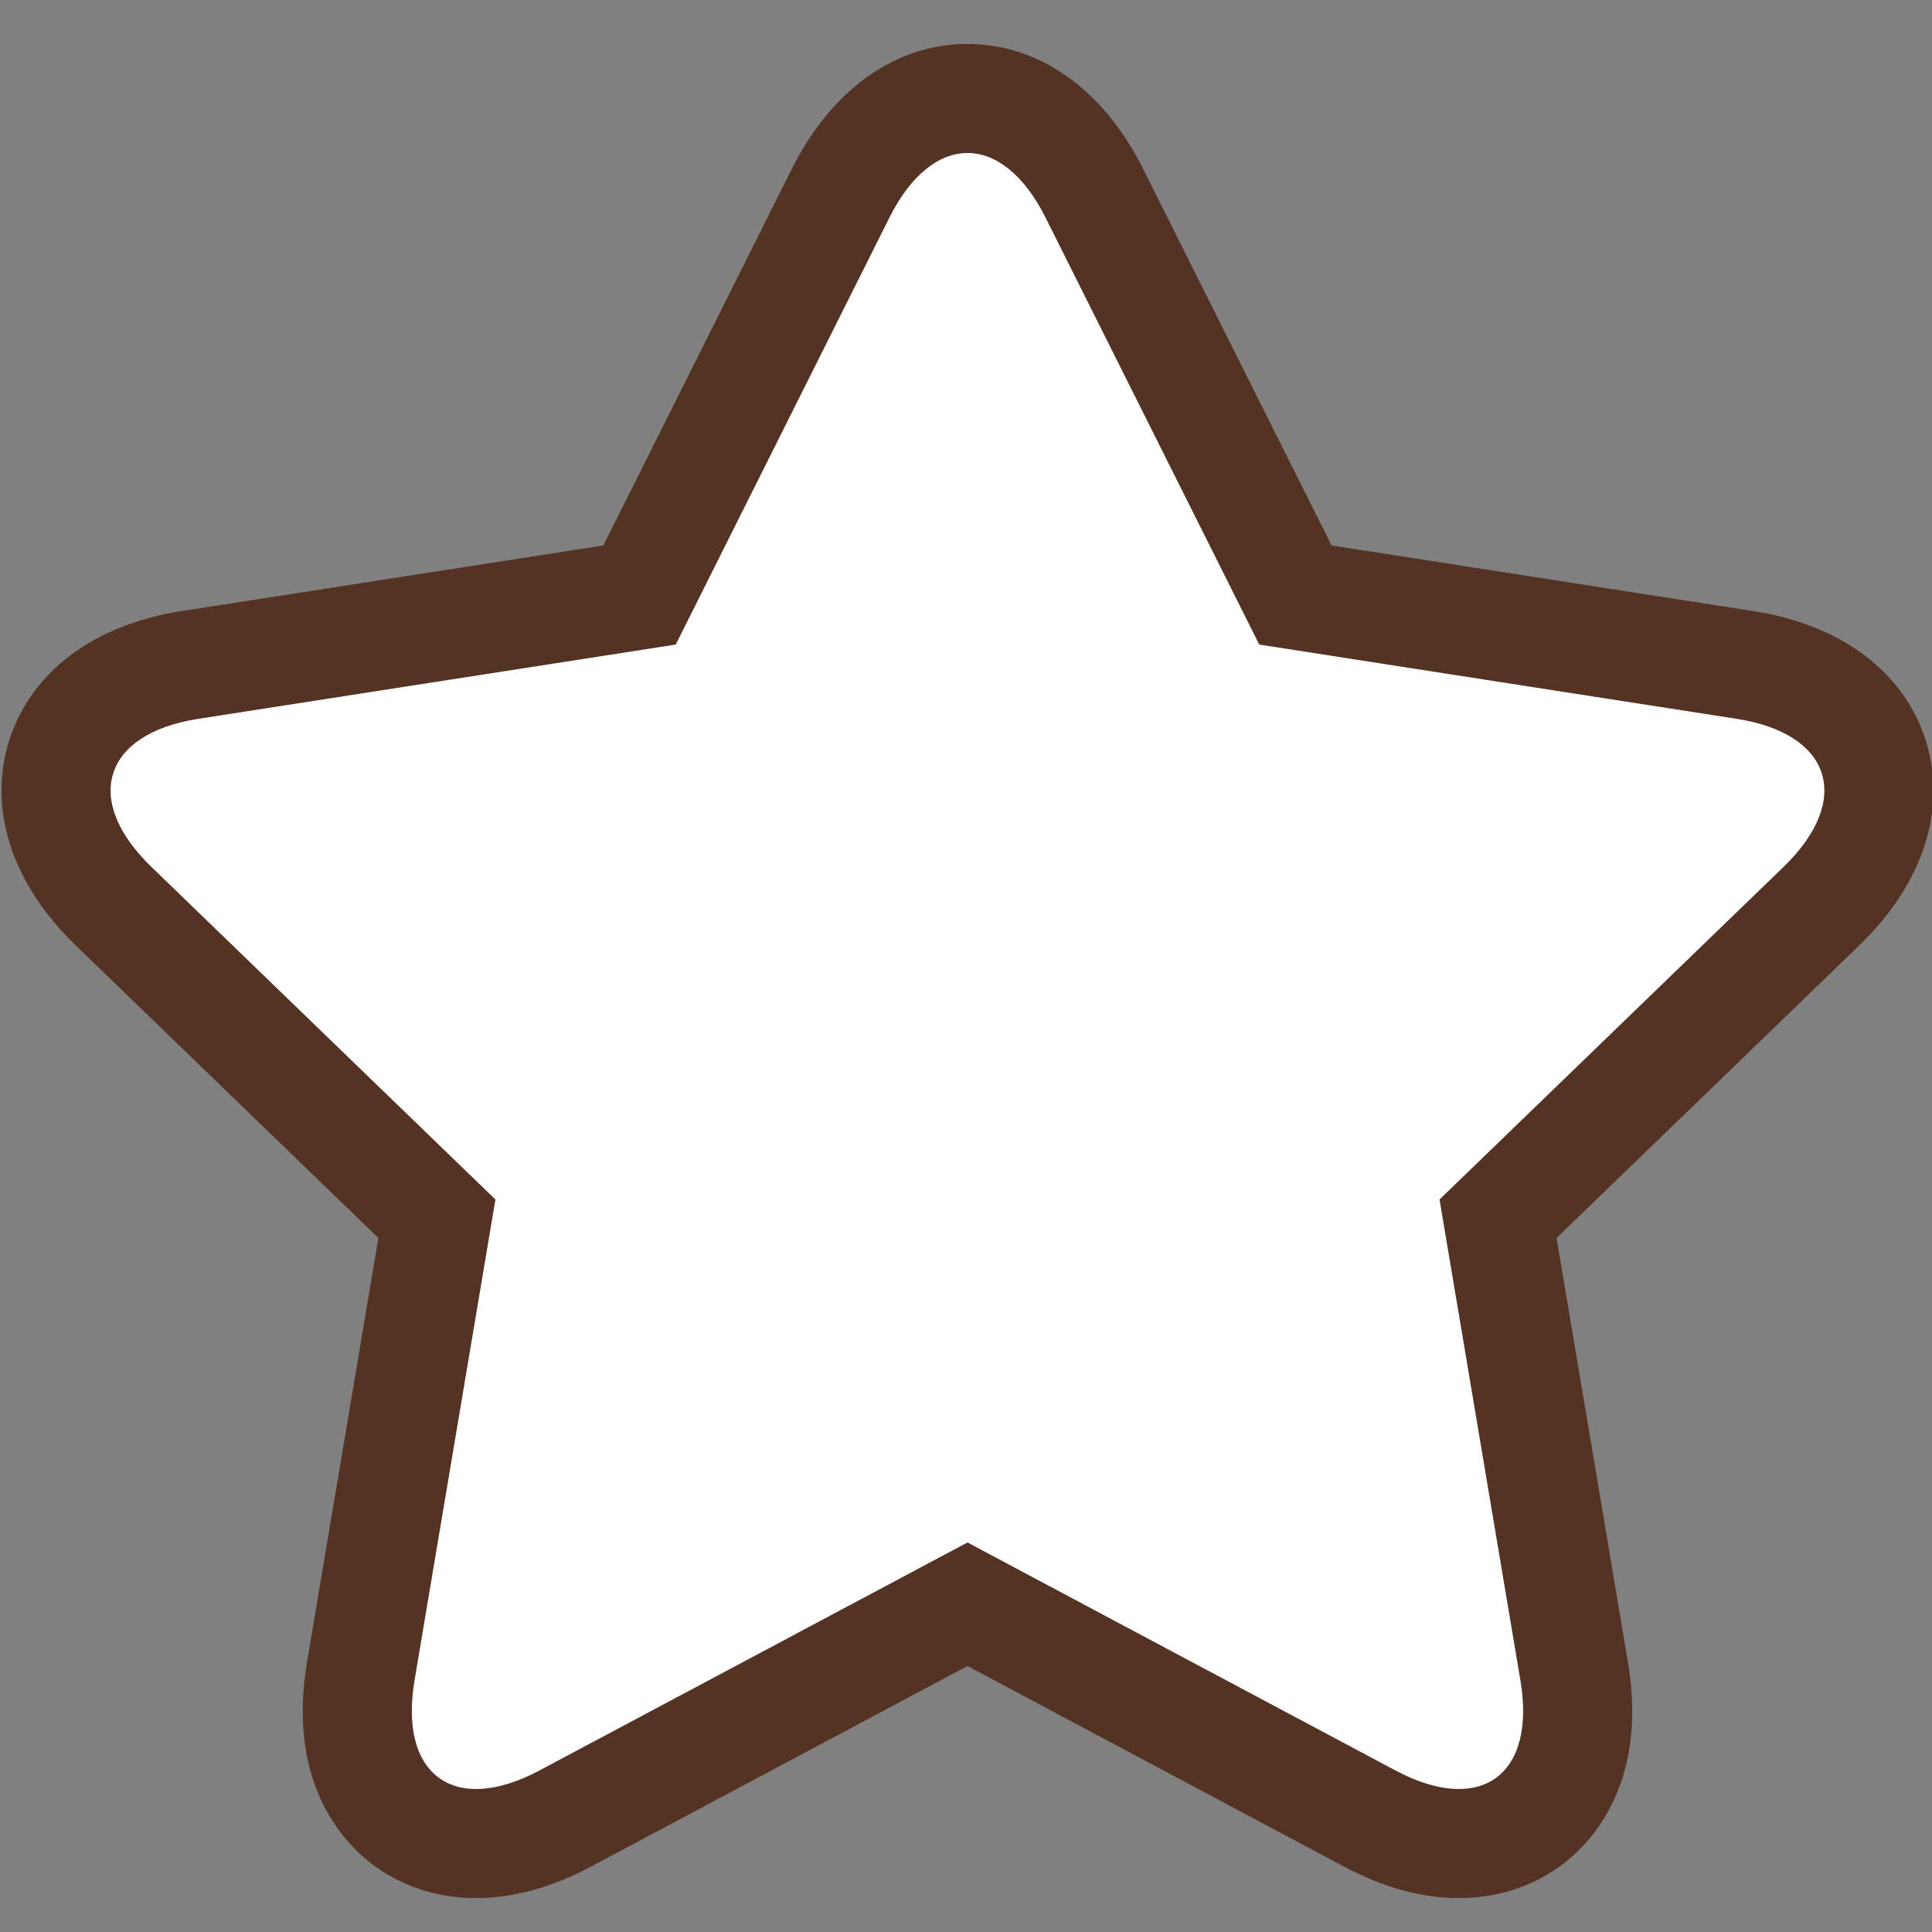 <?xml version="1.0" encoding="UTF-8" standalone="no"?>
<svg
   xmlns:dc="http://purl.org/dc/elements/1.1/"
   xmlns:cc="http://creativecommons.org/ns#"
   xmlns:rdf="http://www.w3.org/1999/02/22-rdf-syntax-ns#"
   xmlns:svg="http://www.w3.org/2000/svg"
   xmlns="http://www.w3.org/2000/svg"
   xmlns:sodipodi="http://sodipodi.sourceforge.net/DTD/sodipodi-0.dtd"
   xmlns:inkscape="http://www.inkscape.org/namespaces/inkscape"
   viewBox="0 0 320 320"
   height="320"
   width="320"
   xml:space="preserve"
   version="1.1"
   id="svg3991"
   sodipodi:docname="hp_star_no_fill.svg"
   inkscape:version="0.92.3 (2405546, 2018-03-11)"><rect x="0" y="0" width="320" height="320" fill="#808080" stroke="none"/><sodipodi:namedview
     pagecolor="#ffffff"
     bordercolor="#666666"
     borderopacity="1"
     objecttolerance="10"
     gridtolerance="10"
     guidetolerance="10"
     inkscape:pageopacity="0"
     inkscape:pageshadow="2"
     inkscape:window-width="1366"
     inkscape:window-height="713"
     id="namedview26"
     showgrid="false"
     inkscape:zoom="1.475"
     inkscape:cx="107.86416"
     inkscape:cy="142.34265"
     inkscape:window-x="0"
     inkscape:window-y="0"
     inkscape:window-maximized="1"
     inkscape:current-layer="g4003" /><defs
     id="defs3995"><clipPath
       id="clipPath4005"
       clipPathUnits="userSpaceOnUse"><path
         id="path4007"
         d="M 0,256 256,256 256,0 0,0 0,256 Z" /></clipPath></defs><g
     transform="matrix(1.25,0,0,-1.25,0,320)"
     id="g3999"><g
       id="g4001"><g
         clip-path="url(#clipPath4005)"
         id="g4003"><g
           transform="translate(193.293,4.498)"
           id="g4009"><path
             id="path4011"
             style="fill:#543224;fill-opacity:1;fill-rule:nonzero;stroke:none"
             d="M 0,0 C -4.898,-0.001 -10.01,1.398 -15.192,4.16 L -65.098,30.747 -115.002,4.16 C -120.186,1.4 -125.297,0 -130.194,0 c -6.873,0 -12.998,2.764 -17.245,7.786 -3.47,4.102 -7.184,11.5 -5.175,23.451 l 9.457,56.224 -40.116,38.783 c -8.466,8.185 -11.671,18.084 -8.792,27.16 2.878,9.074 11.202,15.318 22.836,17.126 l 55.889,8.695 24.975,49.906 c 5.263,10.514 13.743,16.545 23.267,16.545 9.524,0 18.005,-6.029 23.267,-16.543 l 24.977,-49.908 55.888,-8.695 c 11.634,-1.808 19.957,-8.052 22.835,-17.126 2.879,-9.076 -0.326,-18.975 -8.79,-27.159 L 12.961,87.461 22.418,31.237 C 24.427,19.286 20.713,11.889 17.244,7.787 12.997,2.766 6.873,0 0,0" /></g><g
           transform="translate(138.542,227.164)"
           id="g4013"><path
             id="path4015"
             style="fill:#ffffff;fill-opacity:1;fill-rule:nonzero;stroke:none"
             d="m 0,0 28.312,-56.571 63.252,-9.84 c 12.616,-1.963 15.401,-10.748 6.223,-19.623 l -45.584,-44.068 10.718,-63.722 c 2.116,-12.591 -5.301,-17.932 -16.57,-11.929 l -56.698,30.205 -56.698,-30.205 c -11.268,-6.003 -18.686,-0.662 -16.569,11.929 l 10.718,63.722 -45.584,44.068 c -9.179,8.875 -6.393,17.66 6.222,19.623 l 63.254,9.84 28.31,56.57 C -14.979,11.416 -5.714,11.416 0,0" /></g><g
           transform="translate(190.745,97.061)"
           id="g4017"><path
             id="path4019"
             style="fill:#ffdd15;fill-opacity:1;fill-rule:nonzero;stroke:none"
             d="M 0,0 10.718,-63.722" /></g><g
           transform="translate(181.439,100.123)"
           id="g4021" /><g
           transform="translate(60.472,114.121)"
           id="g4025" /><g
           transform="translate(60.472,114.12)"
           id="g4029" /><g
           transform="translate(70.263,28.711)"
           id="g4033" /></g></g></g></svg>